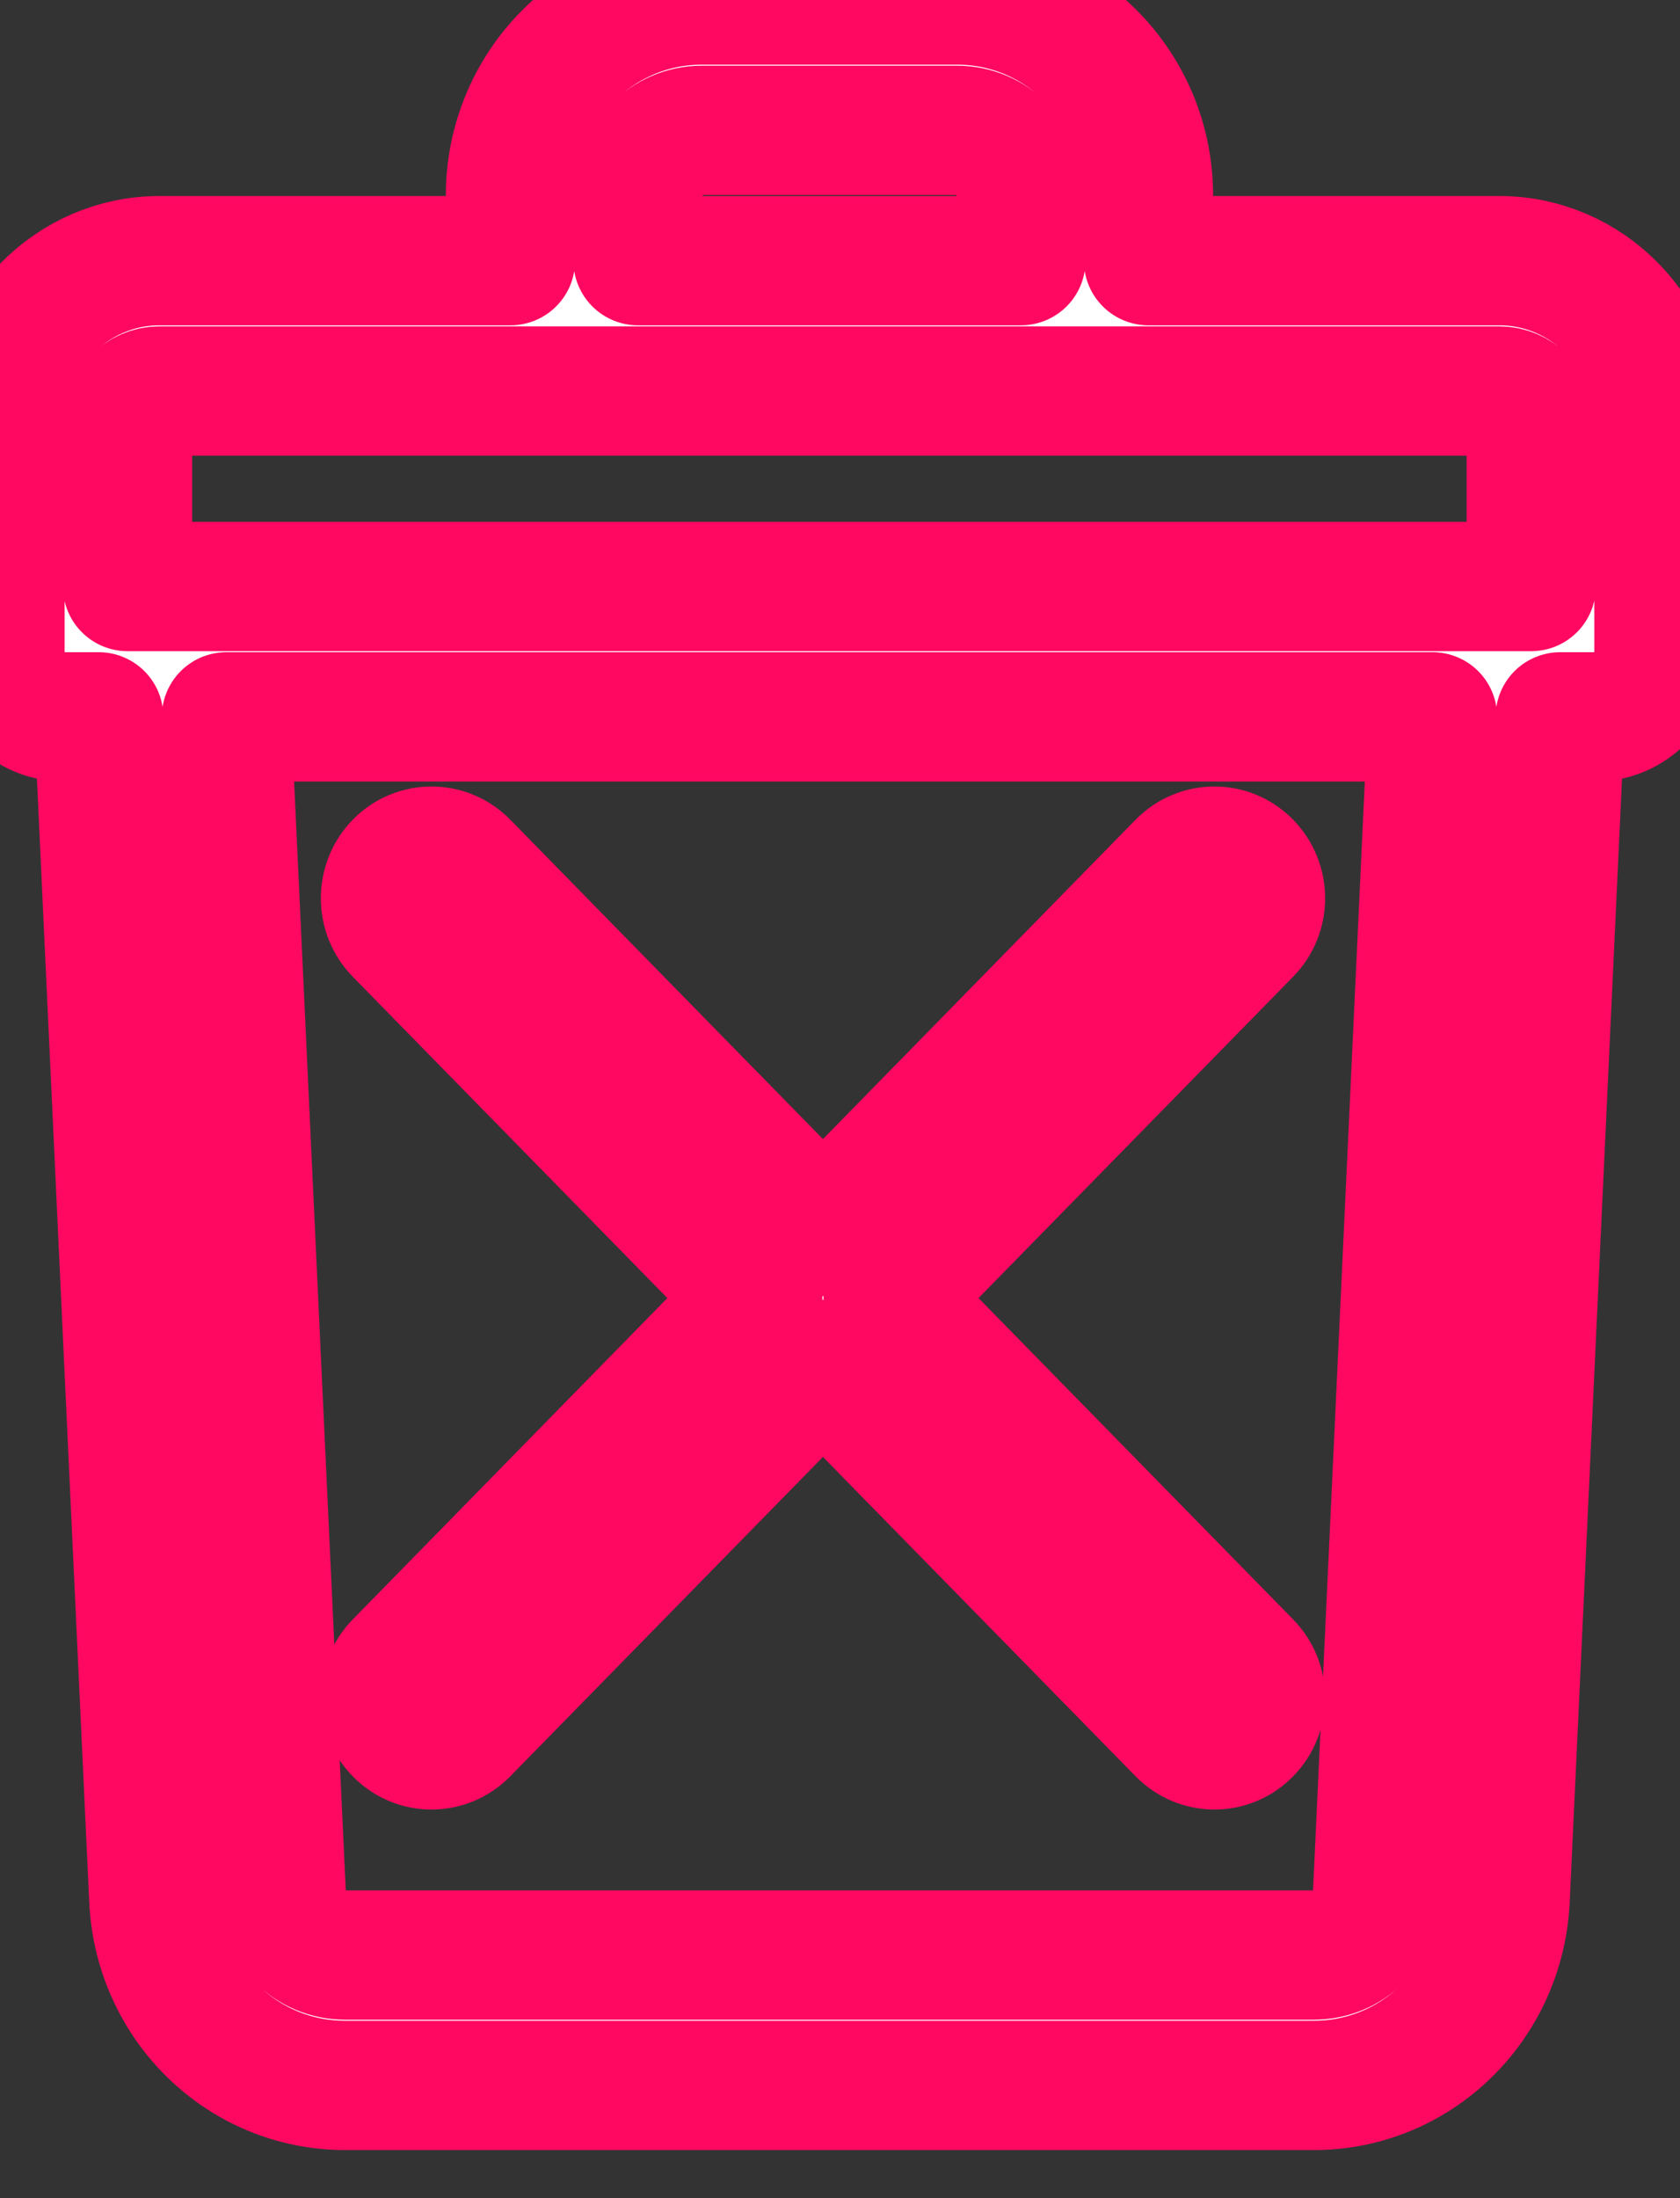 <svg width="13" height="17" viewBox="0 0 13 17" fill="none" xmlns="http://www.w3.org/2000/svg">
<rect x="0" y="0" width="13" height="17" fill="#333333" stroke="none"/>
<defs><style>.cls-1{fill:#fff;stroke:#ff0861;stroke-linecap:round;stroke-linejoin:round;}</style></defs>
<path class="cls-1" d="M6.872 10.039L9.649 7.204C9.789 7.062 9.789 6.832 9.649 6.689C9.51 6.547 9.285 6.547 9.145 6.689L6.368 9.524L3.591 6.689C3.452 6.547 3.226 6.547 3.087 6.689C2.948 6.832 2.948 7.062 3.087 7.204L5.864 10.039L3.087 12.874C2.948 13.016 2.948 13.246 3.087 13.388C3.226 13.53 3.452 13.53 3.591 13.388L6.368 10.553L9.145 13.388C9.285 13.53 9.51 13.53 9.649 13.388C9.789 13.246 9.789 13.016 9.649 12.874L6.872 10.039Z" fill="black"/>
<path class="cls-1" d="M11.602 2.016H8.887V1.512C8.887 0.678 8.223 0 7.406 0H5.431C4.614 0 3.95 0.678 3.95 1.512V2.016H1.234C0.554 2.016 0 2.581 0 3.276V5.04C0 5.318 0.221 5.544 0.494 5.544H0.764L1.19 14.688C1.228 15.496 1.878 16.128 2.67 16.128H10.167C10.959 16.128 11.609 15.496 11.647 14.688L12.073 5.544H12.343C12.616 5.544 12.837 5.318 12.837 5.04V3.276C12.837 2.581 12.283 2.016 11.602 2.016ZM4.937 1.512C4.937 1.234 5.159 1.008 5.431 1.008H7.406C7.678 1.008 7.9 1.234 7.9 1.512V2.016H4.937V1.512ZM0.987 3.276C0.987 3.137 1.098 3.024 1.234 3.024H11.602C11.739 3.024 11.849 3.137 11.849 3.276V4.536C11.697 4.536 1.618 4.536 0.987 4.536V3.276ZM10.66 14.64C10.648 14.909 10.431 15.12 10.167 15.12H2.67C2.406 15.12 2.189 14.909 2.176 14.64L1.752 5.544H11.085L10.66 14.64Z" fill="black"/>
</svg>
